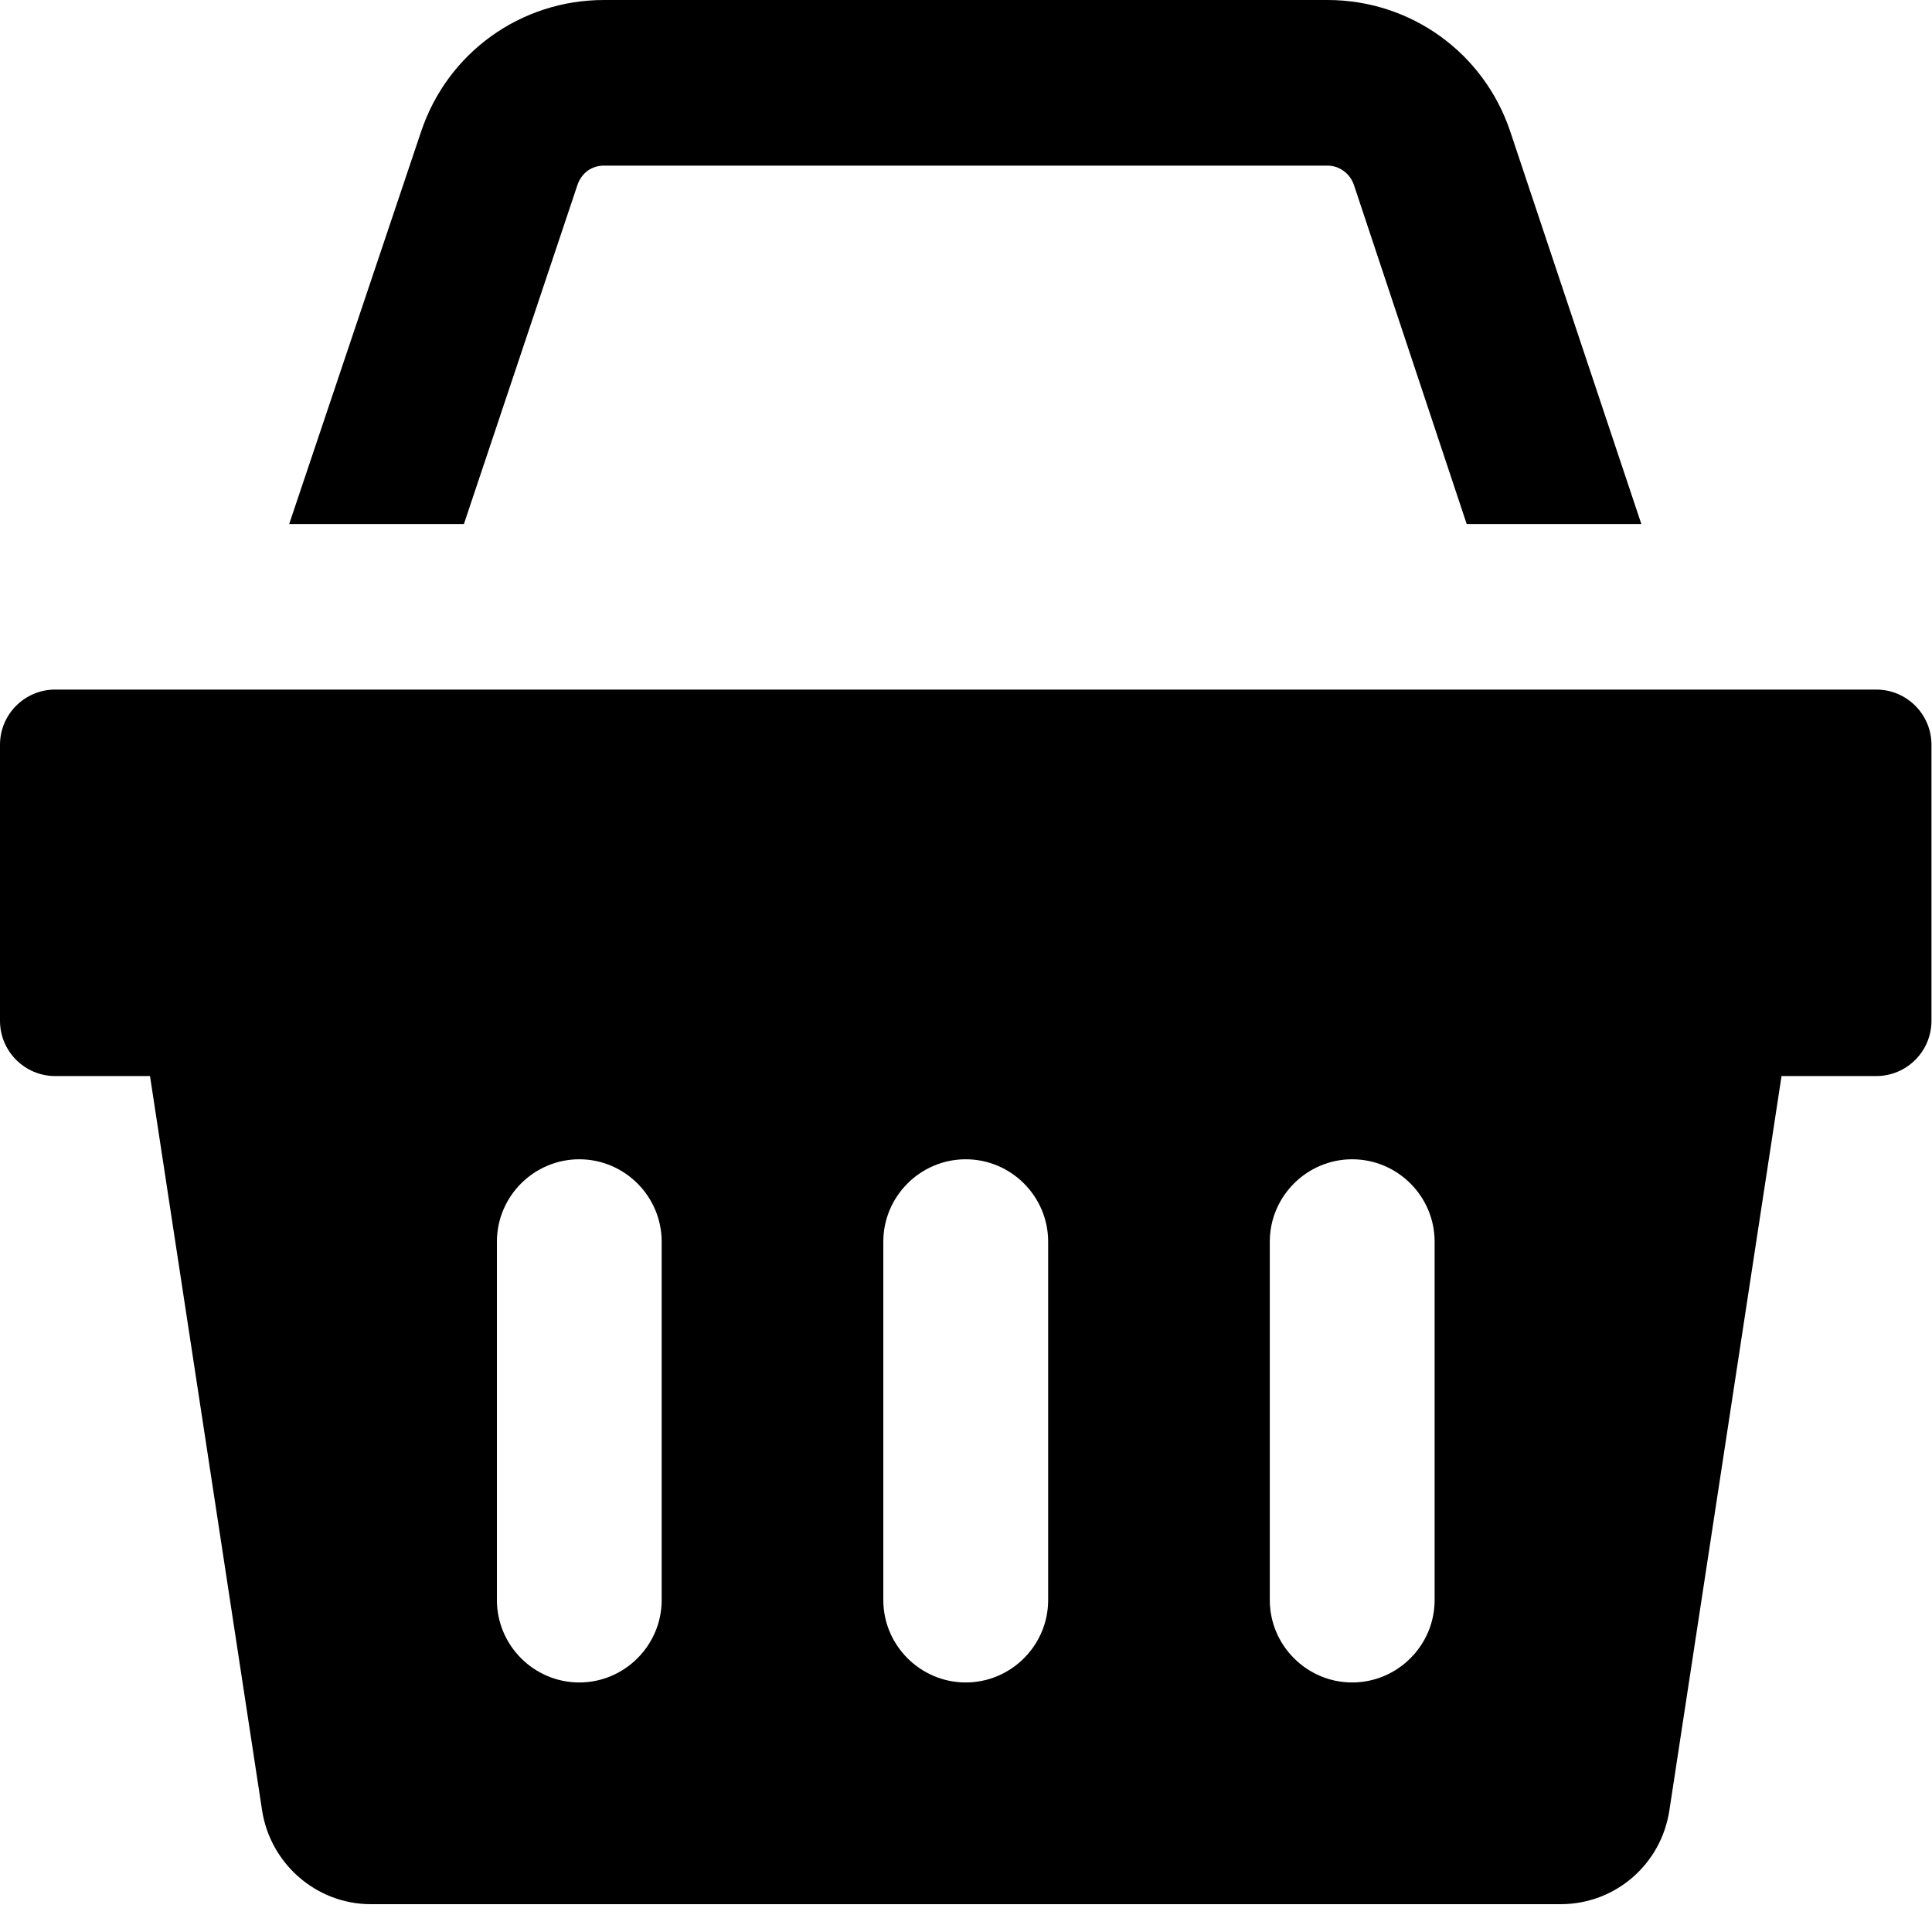 <svg width="25" height="25" viewBox="0 0 25 25" fill="none" xmlns="http://www.w3.org/2000/svg">
<g id="Group">
<path id="Vector" d="M19.544 1.706C19.203 0.682 18.254 0 17.177 0H7.815C6.738 0 5.789 0.682 5.448 1.706L3.742 6.781H6.003L7.474 2.388C7.527 2.239 7.655 2.143 7.815 2.143H17.177C17.326 2.143 17.465 2.239 17.518 2.388L18.979 6.781H21.239L19.544 1.706Z" fill="currentColor"/>
<path id="Vector_2" d="M24.279 8.923H0.714C0.32 8.923 0 9.243 0 9.637V13.209C0 13.604 0.32 13.924 0.714 13.924H1.941L3.391 23.424C3.497 24.117 4.094 24.64 4.798 24.64H20.195C20.899 24.64 21.496 24.128 21.602 23.424L23.053 13.924H24.279C24.673 13.924 24.993 13.604 24.993 13.209V9.637C24.993 9.243 24.673 8.923 24.279 8.923ZM8.562 20.705C8.562 21.291 8.082 21.771 7.496 21.771C6.909 21.771 6.43 21.291 6.43 20.705V16.067C6.43 15.48 6.909 15.001 7.496 15.001C8.082 15.001 8.562 15.48 8.562 16.067V20.705ZM13.563 20.705C13.563 21.291 13.083 21.771 12.497 21.771C11.91 21.771 11.43 21.291 11.43 20.705V16.067C11.43 15.48 11.91 15.001 12.497 15.001C13.083 15.001 13.563 15.48 13.563 16.067V20.705ZM18.564 20.705C18.564 21.291 18.084 21.771 17.497 21.771C16.911 21.771 16.431 21.291 16.431 20.705V16.067C16.431 15.48 16.911 15.001 17.497 15.001C18.084 15.001 18.564 15.48 18.564 16.067V20.705Z" fill="currentColor"/>
</g>
</svg>
